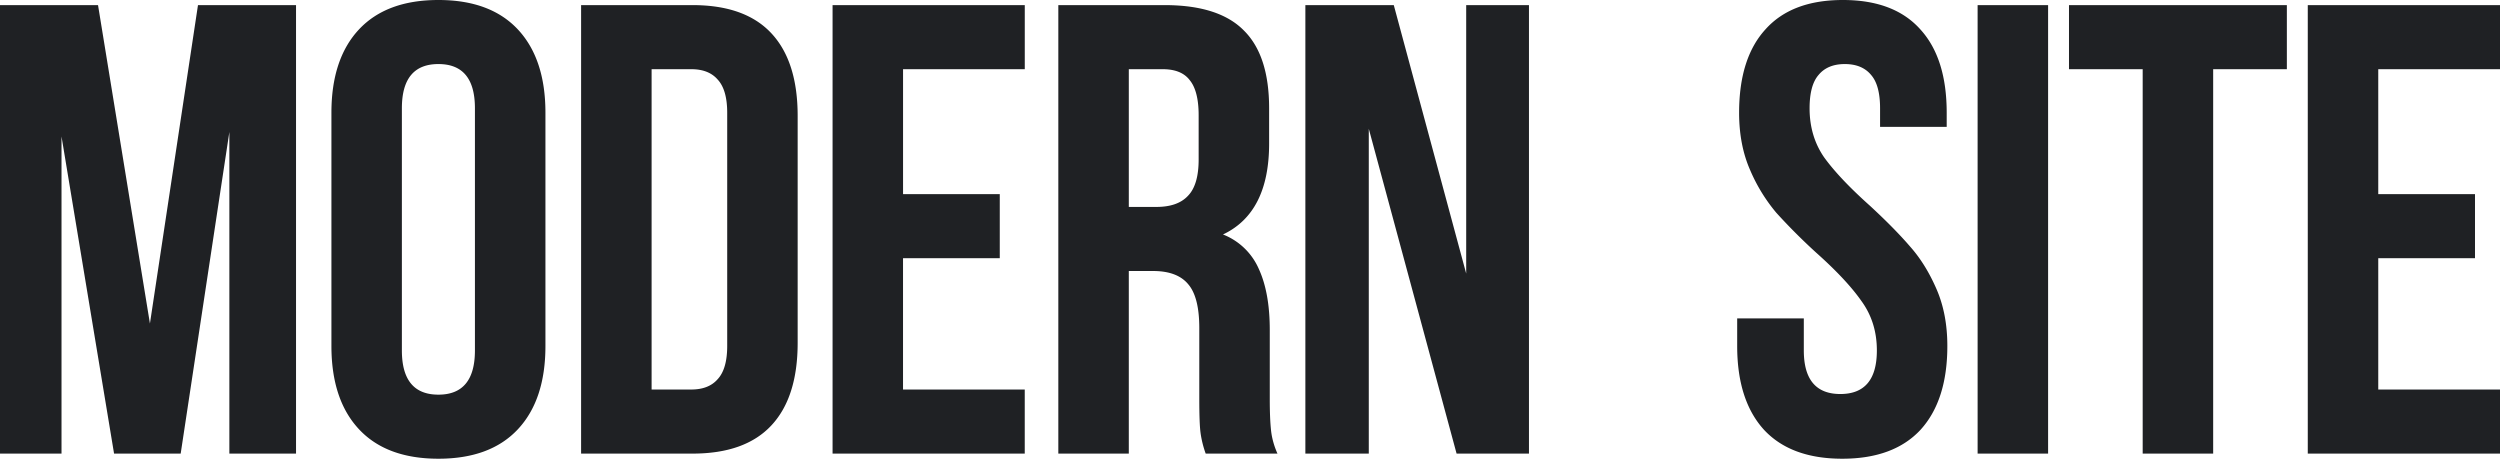<svg width="109" height="20" fill="none" xmlns="http://www.w3.org/2000/svg"><path d="M8.632.223h4.275v19.553H10V5.754L7.878 19.776H4.973L2.682 5.95v13.826H0V.223h4.274l2.263 13.883L8.632.223zm5.818 4.693c0-1.564.4-2.774 1.2-3.631C16.452.428 17.607 0 19.116 0c1.508 0 2.663.428 3.464 1.285.8.857 1.201 2.067 1.201 3.631v10.168c0 1.564-.4 2.774-1.201 3.631-.801.857-1.956 1.285-3.464 1.285-1.509 0-2.663-.428-3.464-1.285-.801-.857-1.202-2.067-1.202-3.631V4.916zm3.072 10.363c0 1.285.531 1.928 1.593 1.928 1.061 0 1.592-.643 1.592-1.928V4.721c0-1.285-.53-1.928-1.592-1.928s-1.593.643-1.593 1.928v10.558zM30.197.223c1.527 0 2.673.41 3.436 1.23.764.819 1.145 2.02 1.145 3.603v9.888c0 1.583-.381 2.784-1.145 3.603-.764.82-1.909 1.23-3.436 1.23h-4.861V.223h4.861zm-1.788 16.76h1.732c.503 0 .885-.149 1.146-.447.279-.298.419-.782.419-1.452V4.916c0-.67-.14-1.154-.42-1.452-.26-.298-.642-.447-1.145-.447H28.41v13.966zM43.59 8.464v2.793h-4.218v5.726h5.307v2.793H36.3V.223h8.38v2.794h-5.307v5.447h4.218zm8.978 11.312a4.476 4.476 0 01-.223-.893c-.038-.28-.056-.782-.056-1.509v-3.072c0-.894-.159-1.527-.475-1.9-.317-.39-.829-.586-1.537-.586h-1.061v7.96h-3.073V.223h4.637c1.583 0 2.738.373 3.464 1.118.727.726 1.09 1.853 1.09 3.38v1.536c0 2.011-.67 3.333-2.012 3.966a2.826 2.826 0 011.565 1.509c.316.689.475 1.573.475 2.654v3.016c0 .559.018 1.015.056 1.369.037.335.13.67.279 1.005h-3.129zM49.216 9.022h1.201c.615 0 1.07-.158 1.369-.475.316-.316.475-.847.475-1.592V5.028c0-.708-.13-1.22-.391-1.536-.242-.317-.634-.475-1.174-.475h-1.48v6.005zM59.68 19.776h-2.766V.223h3.855l3.157 11.704V.223h2.737v19.553h-3.156L59.679 5.615v14.161zm16.145-14.86c0-1.583.382-2.793 1.145-3.631C77.734.428 78.86 0 80.35 0s2.617.428 3.38 1.285c.764.838 1.146 2.048 1.146 3.631v.615h-2.905v-.81c0-.67-.13-1.155-.391-1.453-.261-.316-.643-.475-1.146-.475-.503 0-.884.159-1.145.475-.26.298-.391.782-.391 1.453 0 .819.214 1.536.642 2.15.447.615 1.108 1.313 1.984 2.095.726.67 1.313 1.267 1.76 1.788.447.503.829 1.117 1.145 1.844.317.726.475 1.555.475 2.486 0 1.583-.391 2.802-1.173 3.659-.782.838-1.918 1.257-3.408 1.257s-2.626-.419-3.409-1.257c-.782-.857-1.173-2.076-1.173-3.66v-1.2h2.905v1.396c0 1.267.531 1.9 1.593 1.9 1.061 0 1.592-.633 1.592-1.9 0-.819-.223-1.536-.67-2.15-.429-.615-1.08-1.313-1.956-2.095a25.904 25.904 0 01-1.76-1.76A7.388 7.388 0 0176.3 7.402c-.317-.726-.475-1.555-.475-2.486zM89.297.223v19.553h-3.073V.223h3.073zm10.41 0v2.794h-3.213v16.76h-3.073V3.016h-3.213V.223h9.499zm8.203 8.241v2.793h-4.218v5.726H109v2.793h-8.381V.223H109v2.794h-5.308v5.447h4.218z" fill="#1F2124"/></svg>